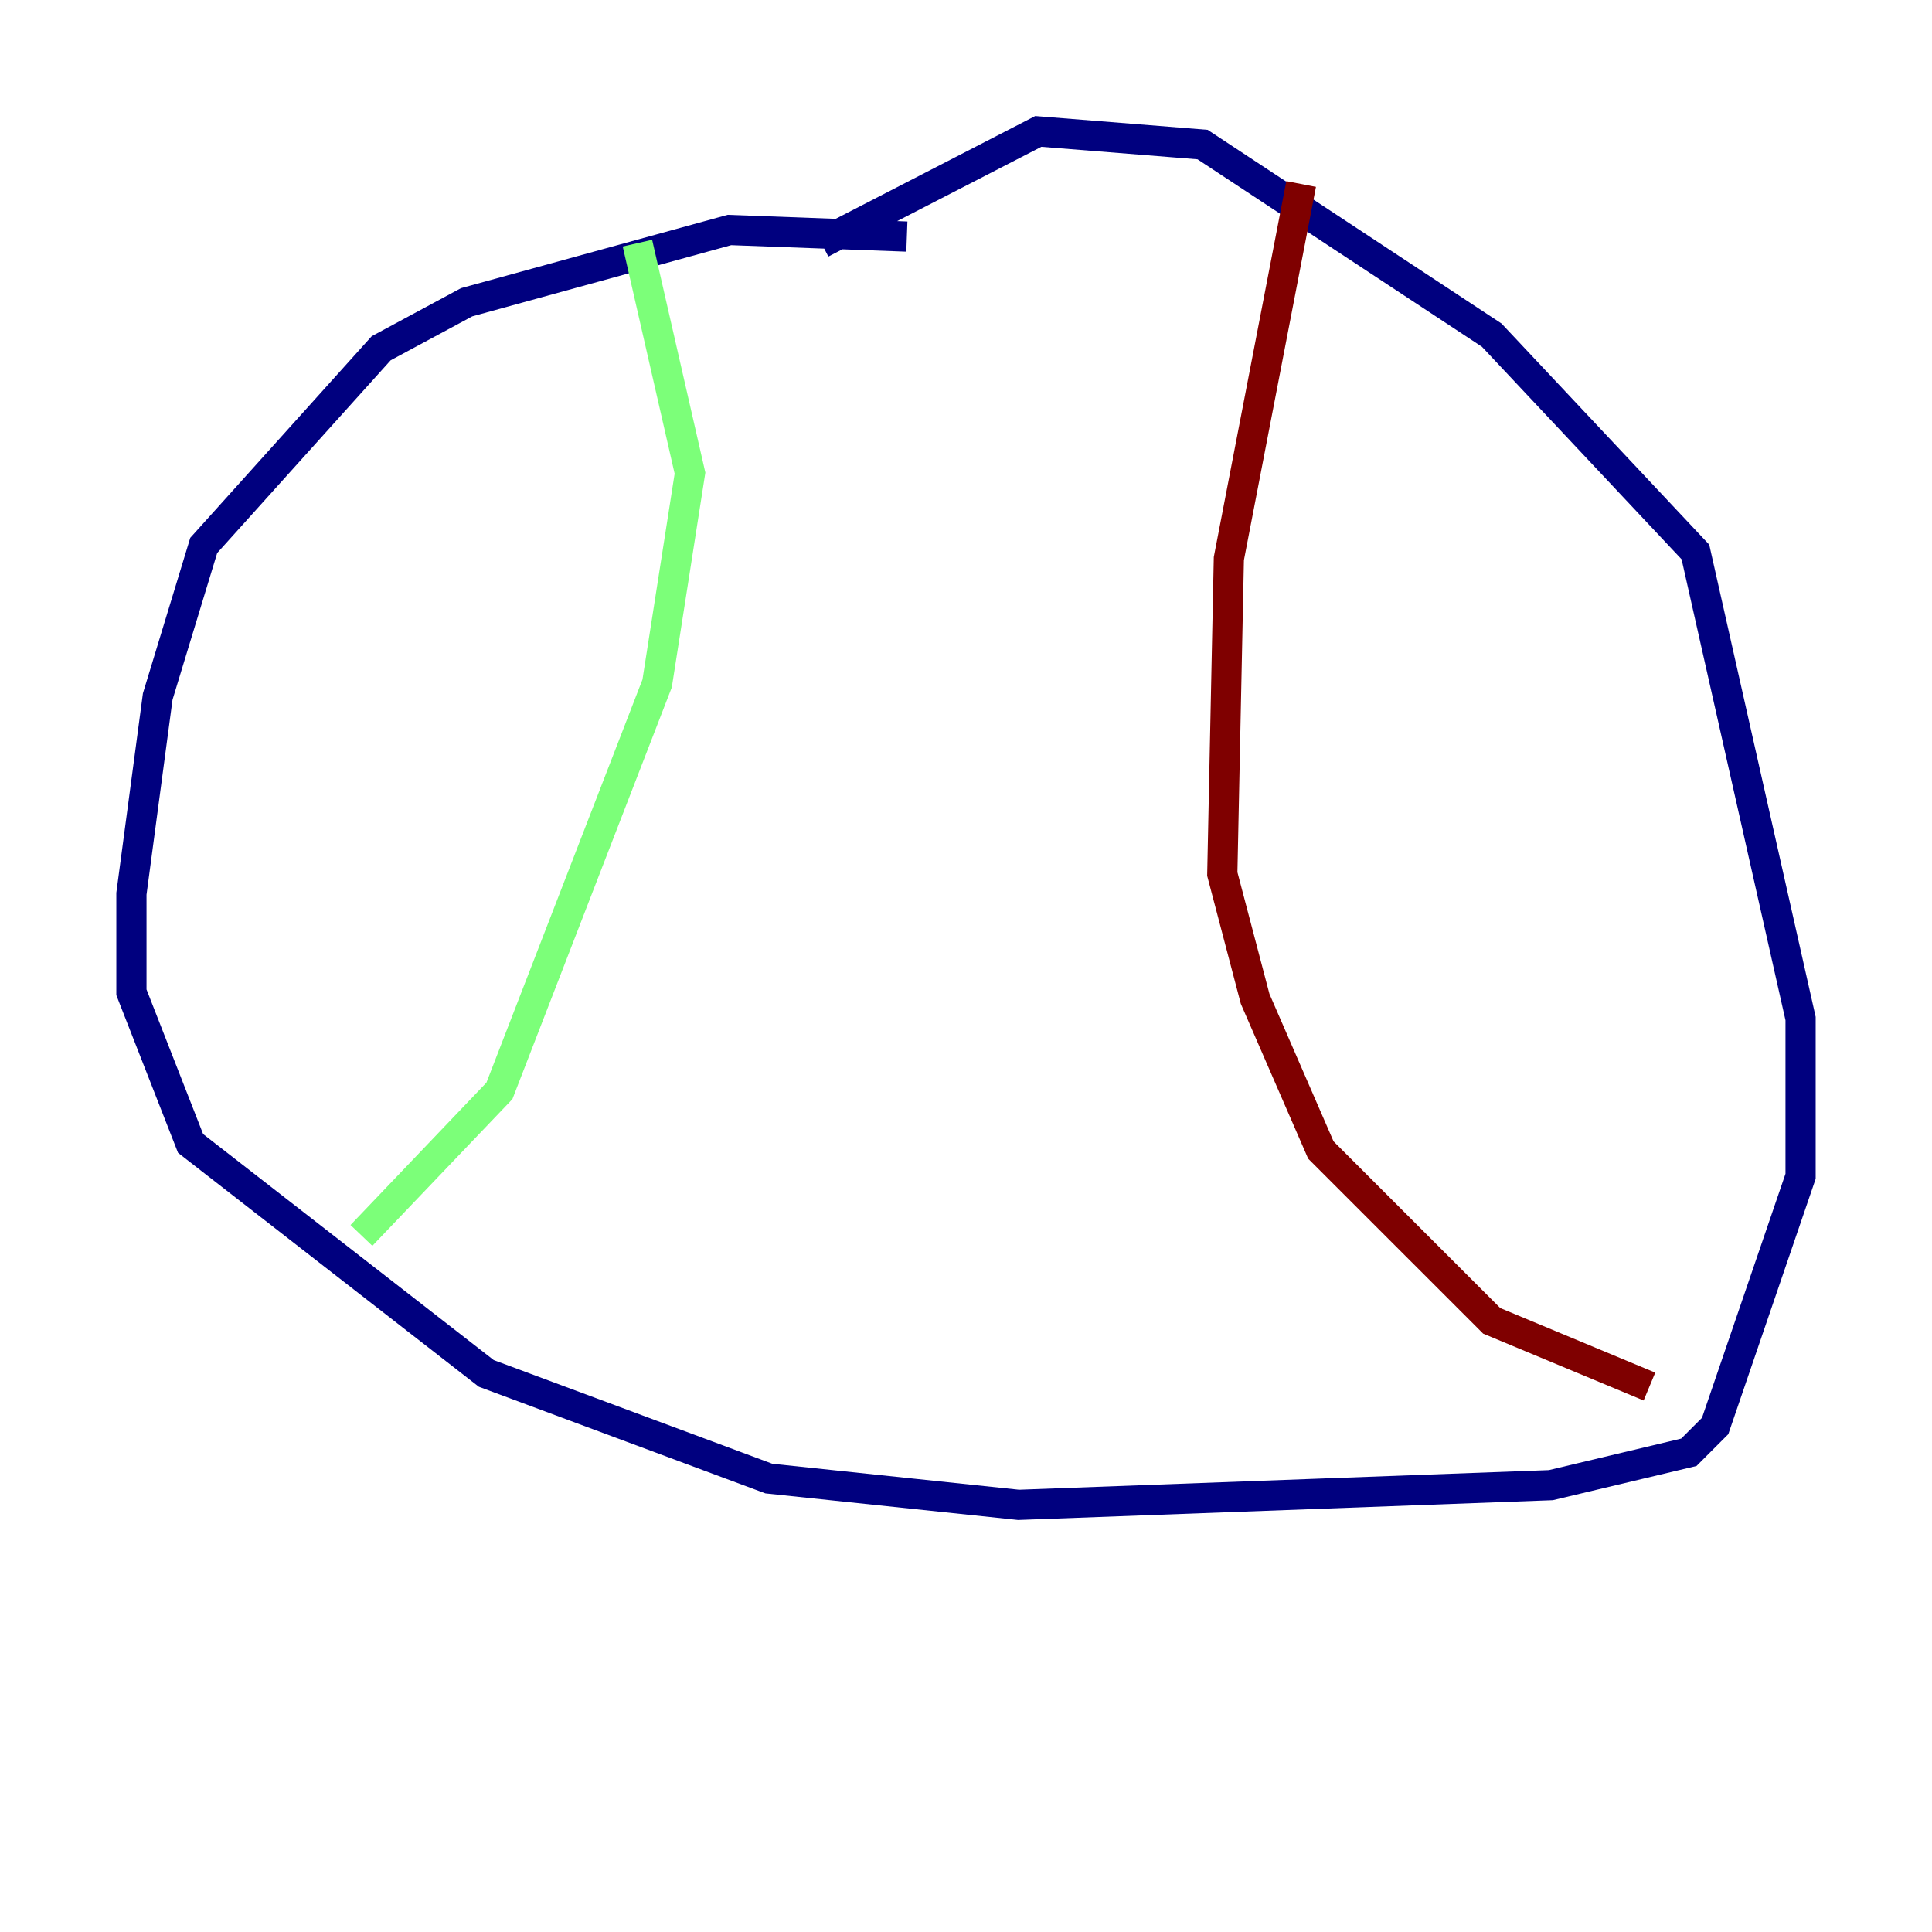 <?xml version="1.0" encoding="utf-8" ?>
<svg baseProfile="tiny" height="128" version="1.2" viewBox="0,0,128,128" width="128" xmlns="http://www.w3.org/2000/svg" xmlns:ev="http://www.w3.org/2001/xml-events" xmlns:xlink="http://www.w3.org/1999/xlink"><defs /><polyline fill="none" points="60.082,15.674 48.327,15.238 30.912,20.027 25.252,23.075 13.497,36.136 10.449,46.15 8.707,59.211 8.707,65.742 12.626,75.755 32.218,90.993 50.939,97.959 67.483,99.701 102.748,98.395 111.891,96.218 113.633,94.476 119.293,77.932 119.293,67.483 112.326,36.571 98.83,22.204 79.674,9.578 68.789,8.707 54.422,16.109" stroke="#00007f" stroke-width="2" /><polyline fill="none" points="42.231,16.109 45.714,31.347 43.537,45.279 33.088,72.272 23.946,81.85" stroke="#7cff79" stroke-width="2" /><polyline fill="none" points="86.204,12.191 81.415,37.007 80.98,57.905 83.156,66.177 87.51,76.191 98.83,87.51 109.279,91.864" stroke="#7f0000" stroke-width="2" /></svg>